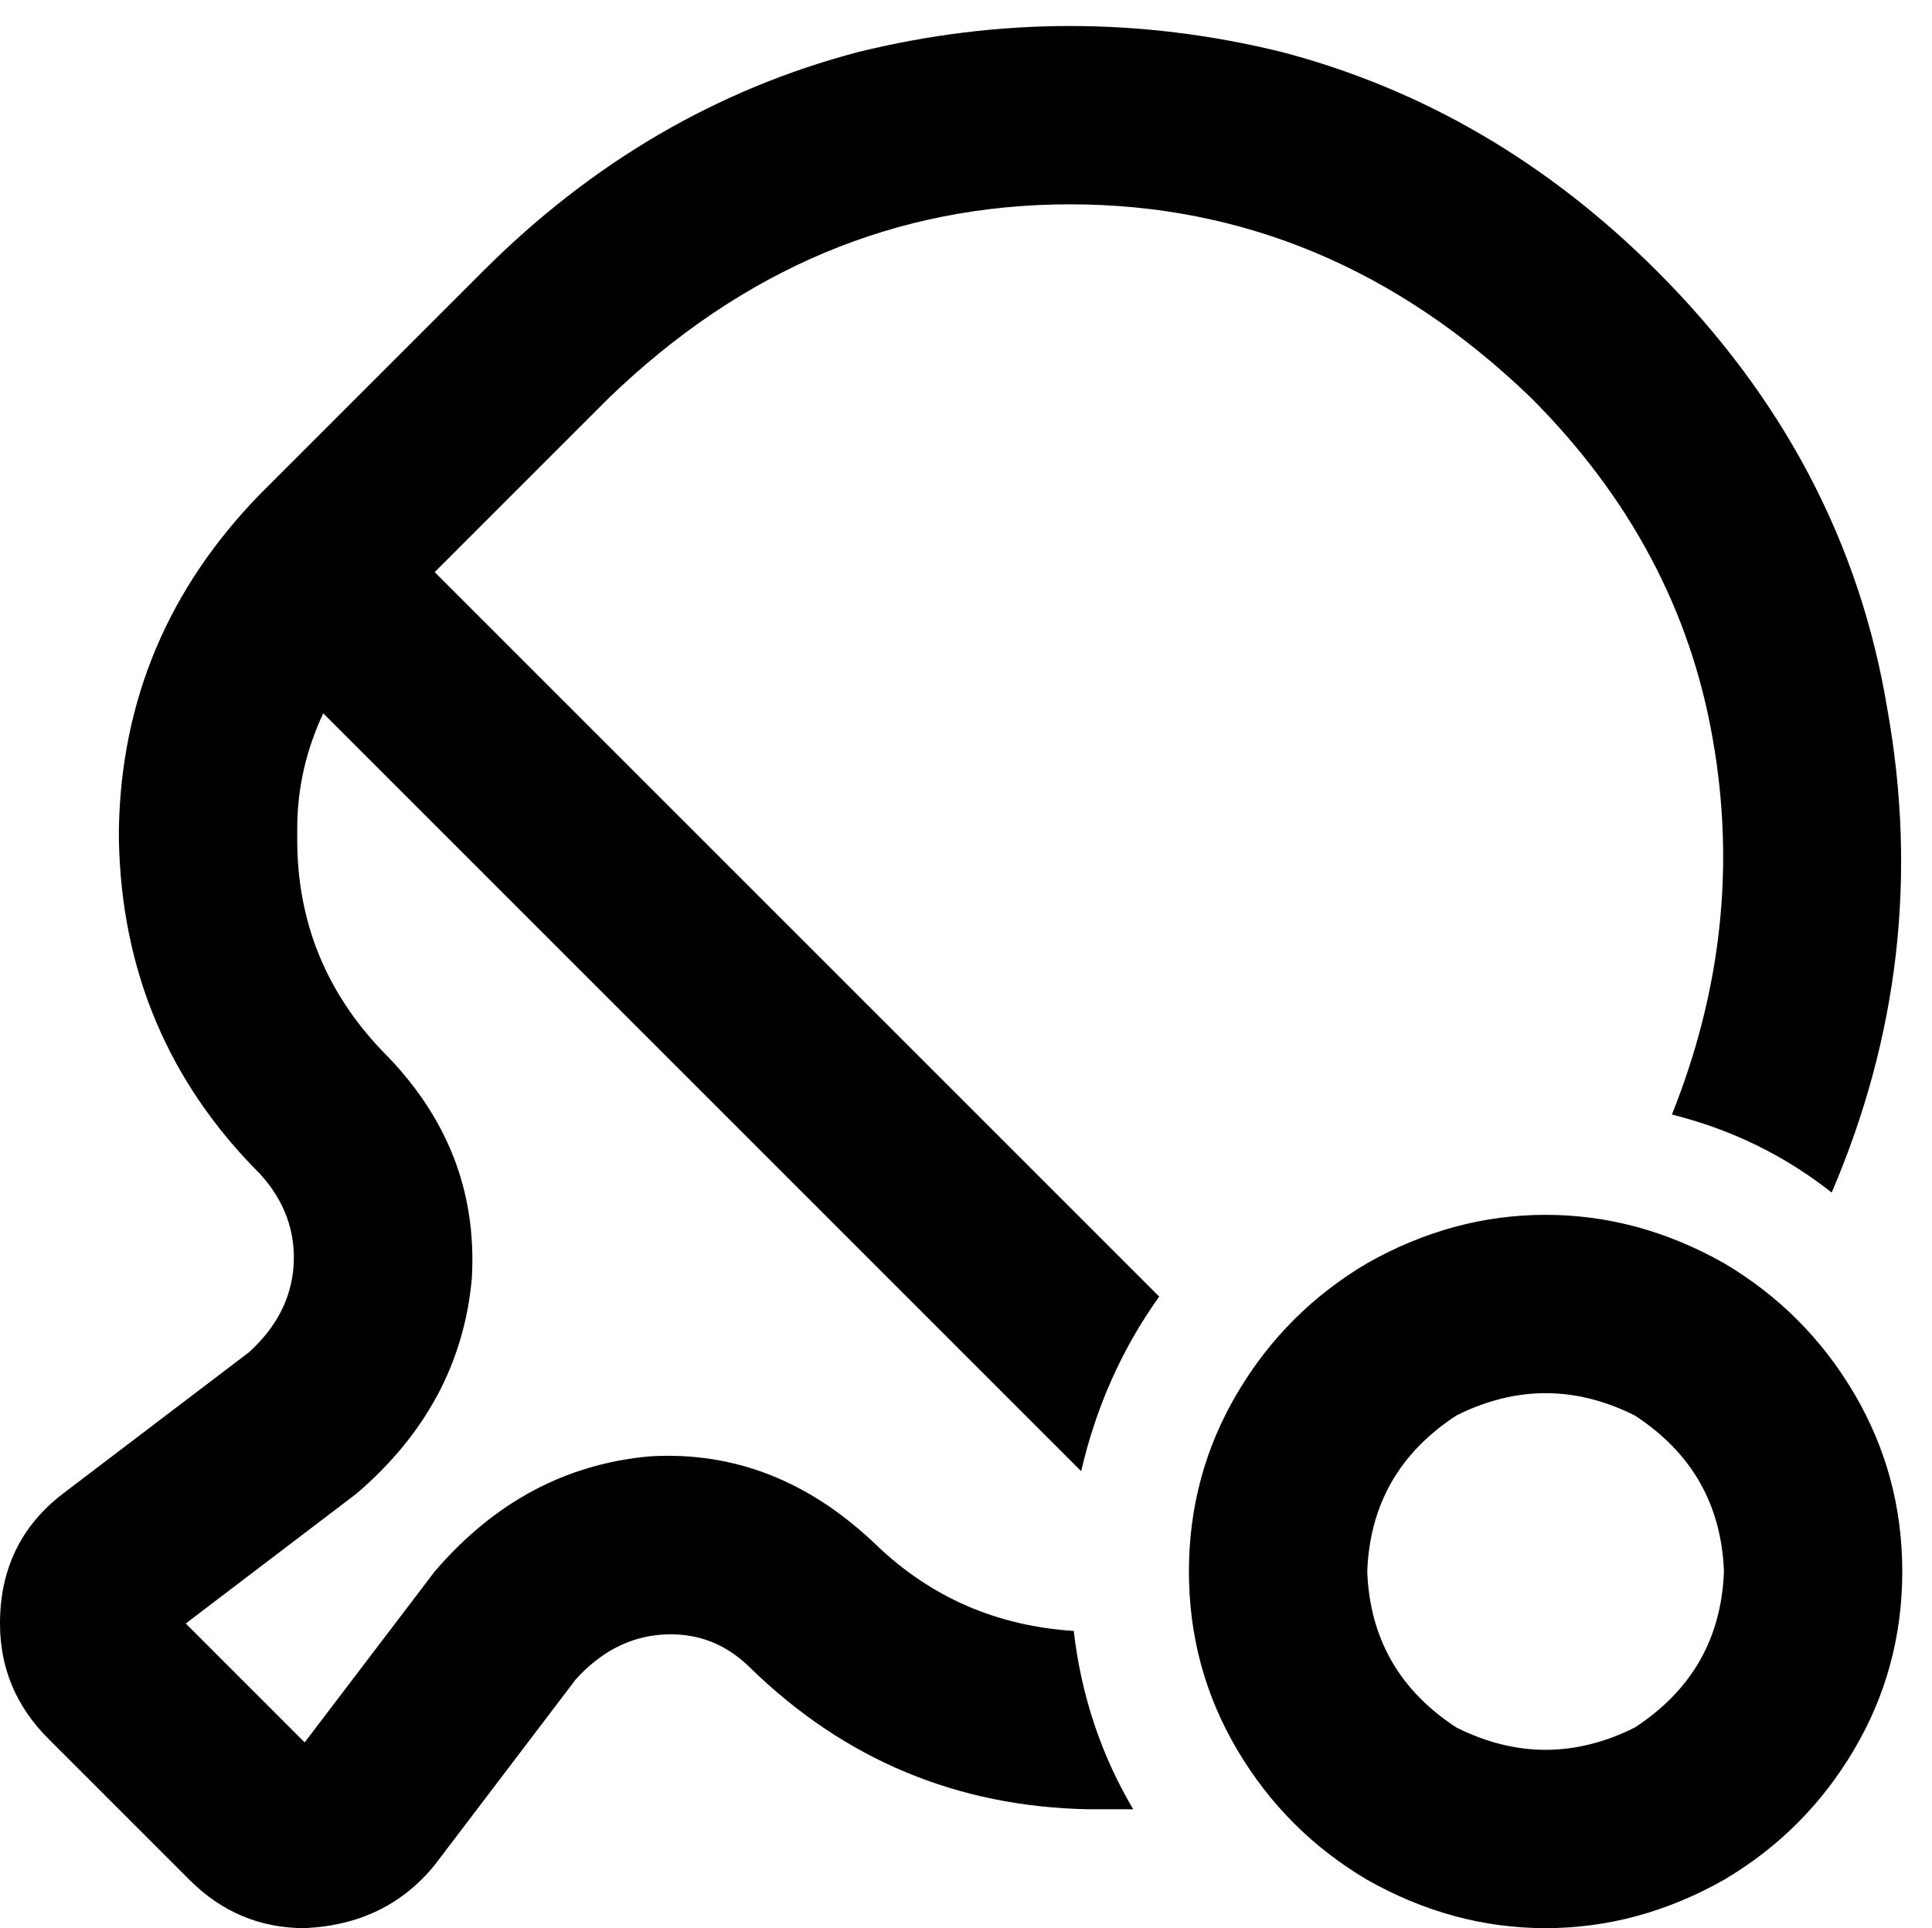 <svg xmlns="http://www.w3.org/2000/svg" viewBox="0 0 520 519">
  <path d="M 412 107 Q 452 147 461 199 L 461 199 L 461 199 Q 470 250 450 300 Q 474 306 493 321 Q 520 258 508 191 Q 497 124 446 73 Q 402 29 345 14 Q 288 0 231 14 Q 174 29 130 73 L 70 133 L 70 133 Q 33 171 32 223 L 32 226 L 32 226 Q 33 279 70 316 Q 80 327 79 341 Q 78 354 67 364 L 17 402 L 17 402 Q 0 415 0 437 Q 0 455 13 468 L 51 506 L 51 506 Q 64 519 82 519 Q 104 518 117 502 L 155 452 L 155 452 Q 165 441 178 440 Q 192 439 202 449 Q 240 486 293 487 L 296 487 L 296 487 Q 300 487 305 487 Q 292 465 289 439 Q 258 437 236 416 L 202 449 L 202 449 L 236 416 L 236 416 Q 209 390 175 392 Q 141 395 117 423 L 82 469 L 82 469 L 50 437 L 50 437 L 96 402 L 96 402 Q 124 378 127 344 Q 129 309 103 283 Q 80 259 80 226 L 80 223 L 80 223 Q 80 207 87 192 L 291 396 L 291 396 Q 297 370 312 349 L 117 154 L 117 154 L 164 107 L 164 107 Q 218 55 288 55 Q 358 55 412 107 L 412 107 Z M 368 423 Q 369 396 392 381 Q 416 369 440 381 Q 463 396 464 423 Q 463 450 440 465 Q 416 477 392 465 Q 369 450 368 423 L 368 423 Z M 512 423 Q 512 397 499 375 L 499 375 L 499 375 Q 486 353 464 340 Q 441 327 416 327 Q 391 327 368 340 Q 346 353 333 375 Q 320 397 320 423 Q 320 449 333 471 Q 346 493 368 506 Q 391 519 416 519 Q 441 519 464 506 Q 486 493 499 471 Q 512 449 512 423 L 512 423 Z" />
</svg>
